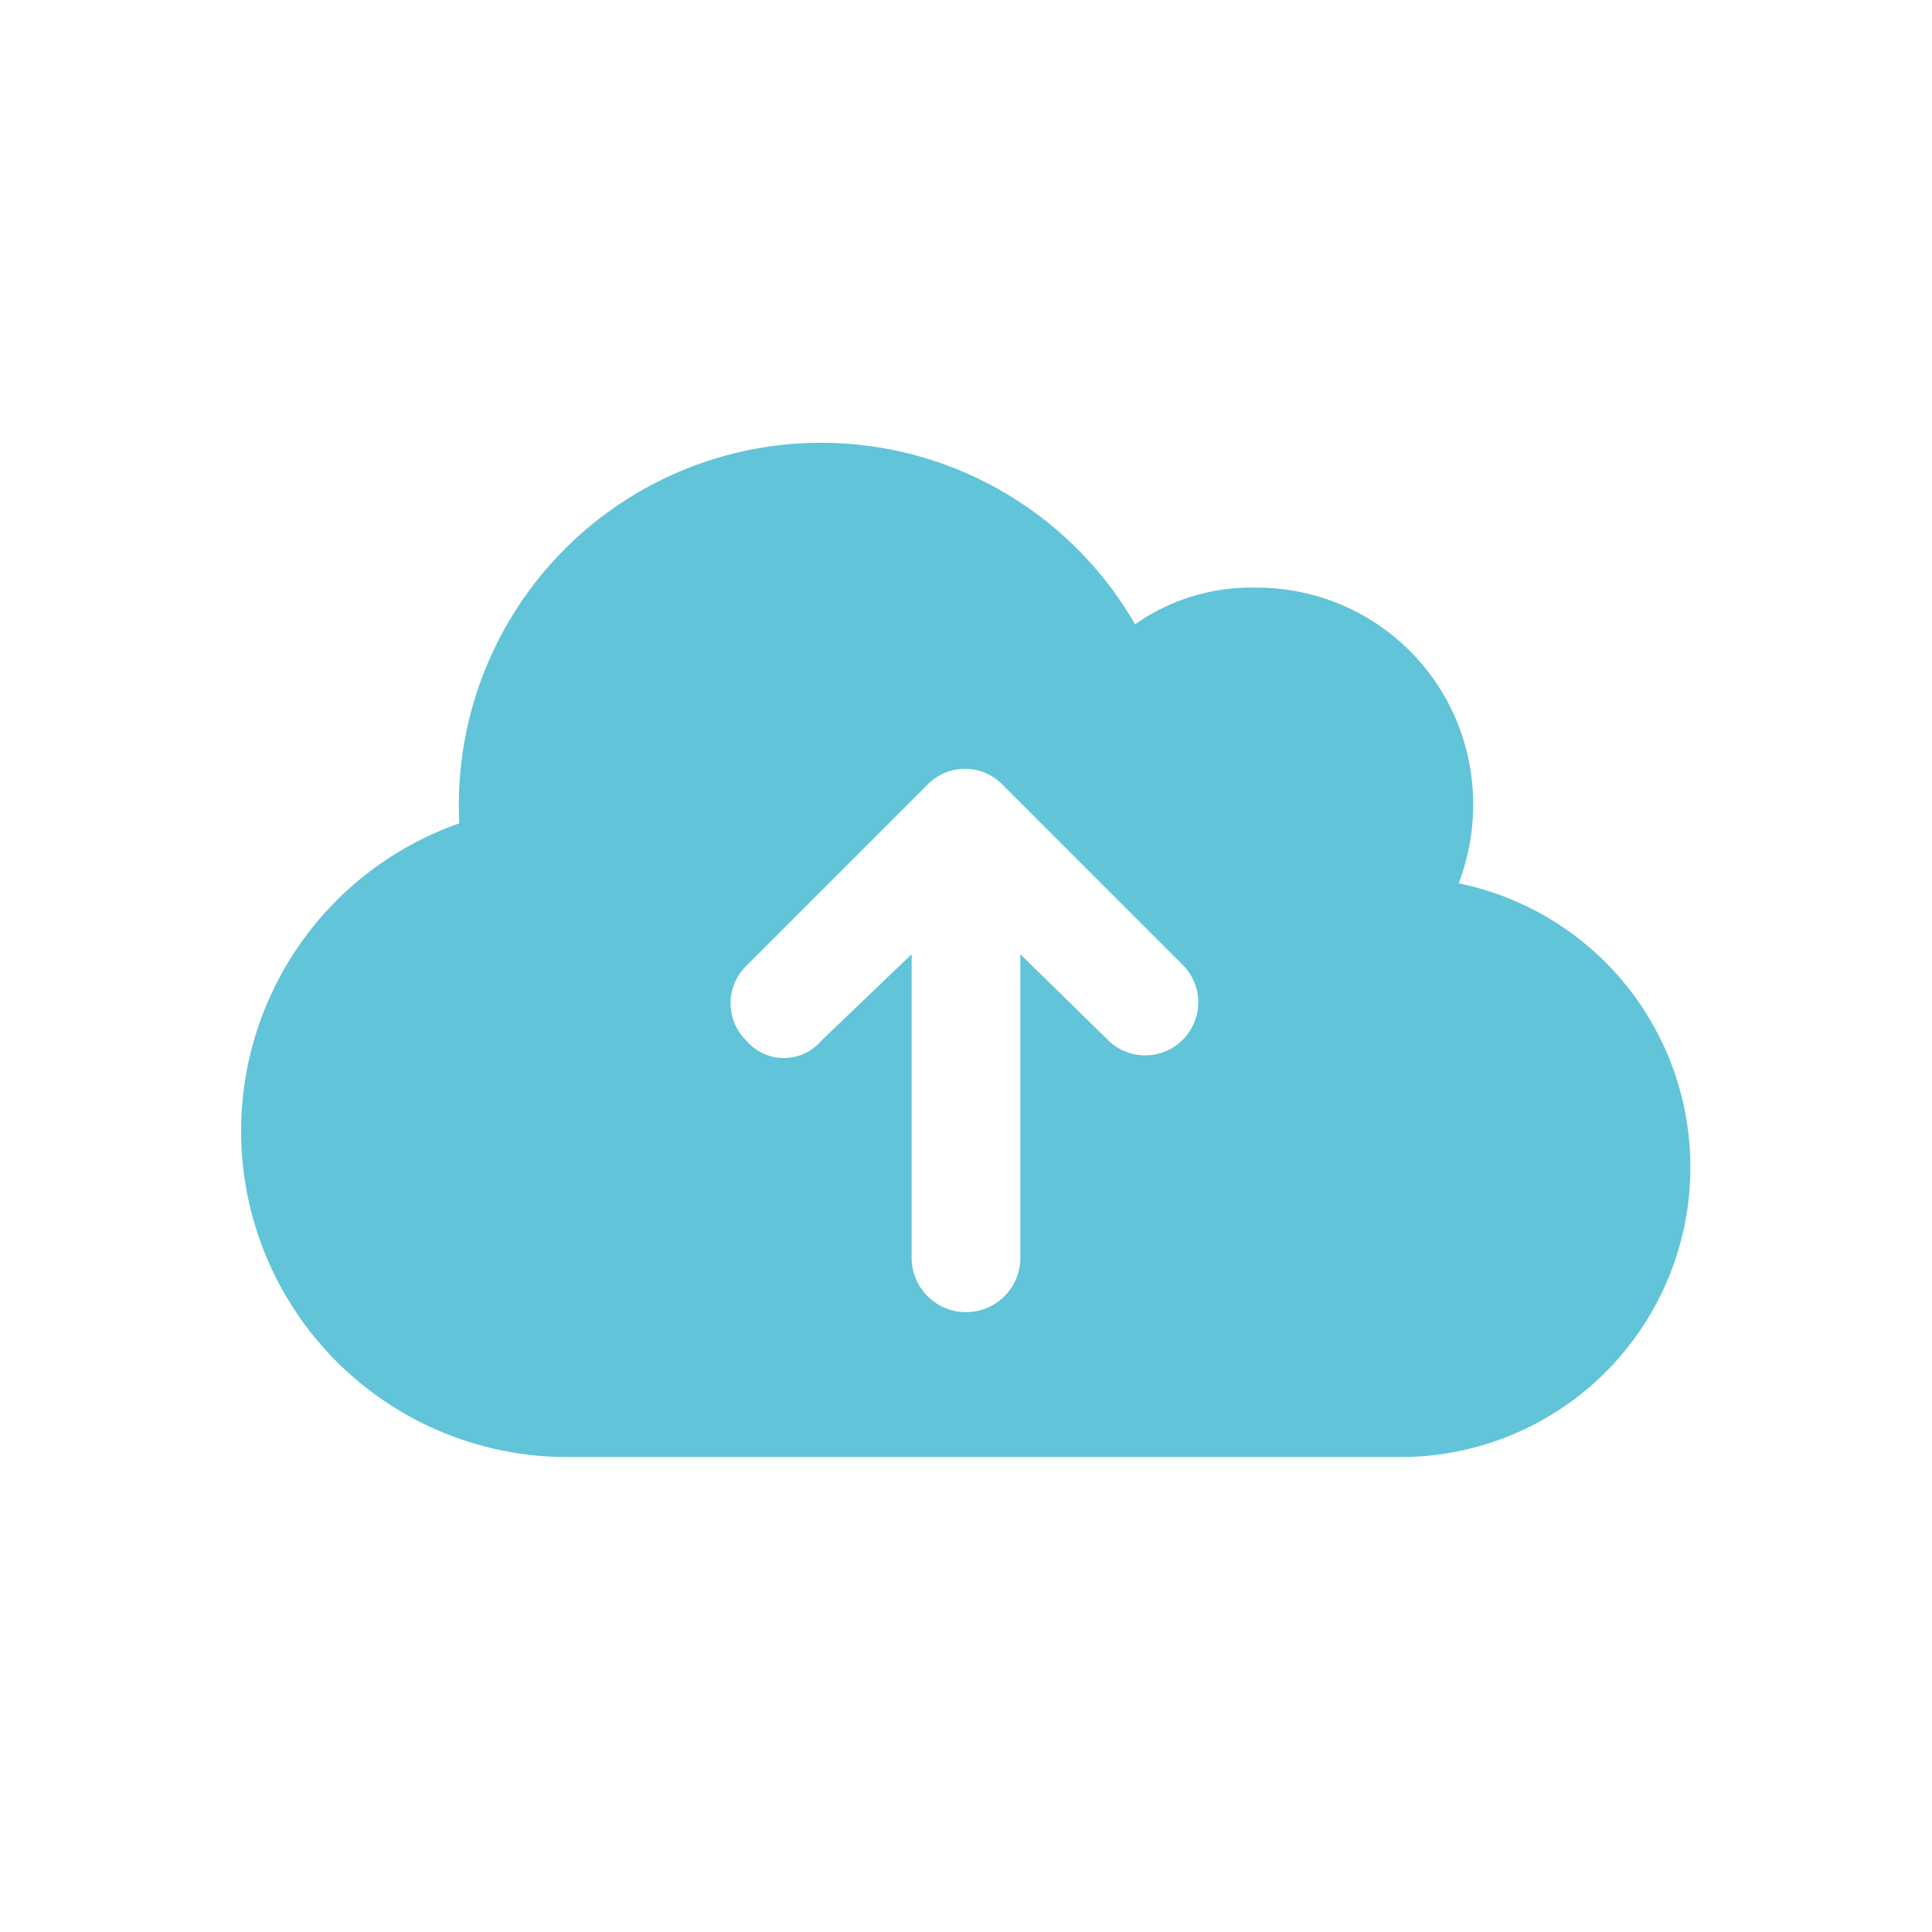 <svg xmlns="http://www.w3.org/2000/svg" width="48" height="48" viewBox="0 0 48 48">
  <g id="그룹_613" data-name="그룹 613" transform="translate(-670 -16)">
    <g id="그룹_610" data-name="그룹 610" transform="translate(24)">
      <g id="그룹_604" data-name="그룹 604" transform="translate(-142)">
        <rect id="사각형_3" data-name="사각형 3" width="48" height="48" transform="translate(788 16)" fill="none"/>
      </g>
    </g>
    <path id="cloud-arrow-up-solid" d="M8.1,57.2A8.1,8.1,0,0,1,5.411,41.456Q5.4,41.228,5.4,41a9,9,0,0,1,16.8-4.489,5,5,0,0,1,3-.911A5.369,5.369,0,0,1,30.6,41a5.46,5.46,0,0,1-.36,1.946A7.2,7.2,0,0,1,28.8,57.2Zm4.444-12.206a1.3,1.3,0,0,0,0,1.862,1.222,1.222,0,0,0,1.862,0l2.244-2.149V52.25a1.35,1.35,0,1,0,2.7,0V44.707l2.194,2.149a1.317,1.317,0,0,0,1.862-1.862l-4.5-4.5a1.3,1.3,0,0,0-1.862,0Z" transform="translate(676 -5)" fill="#61c4d8"/>
  </g>
</svg>
